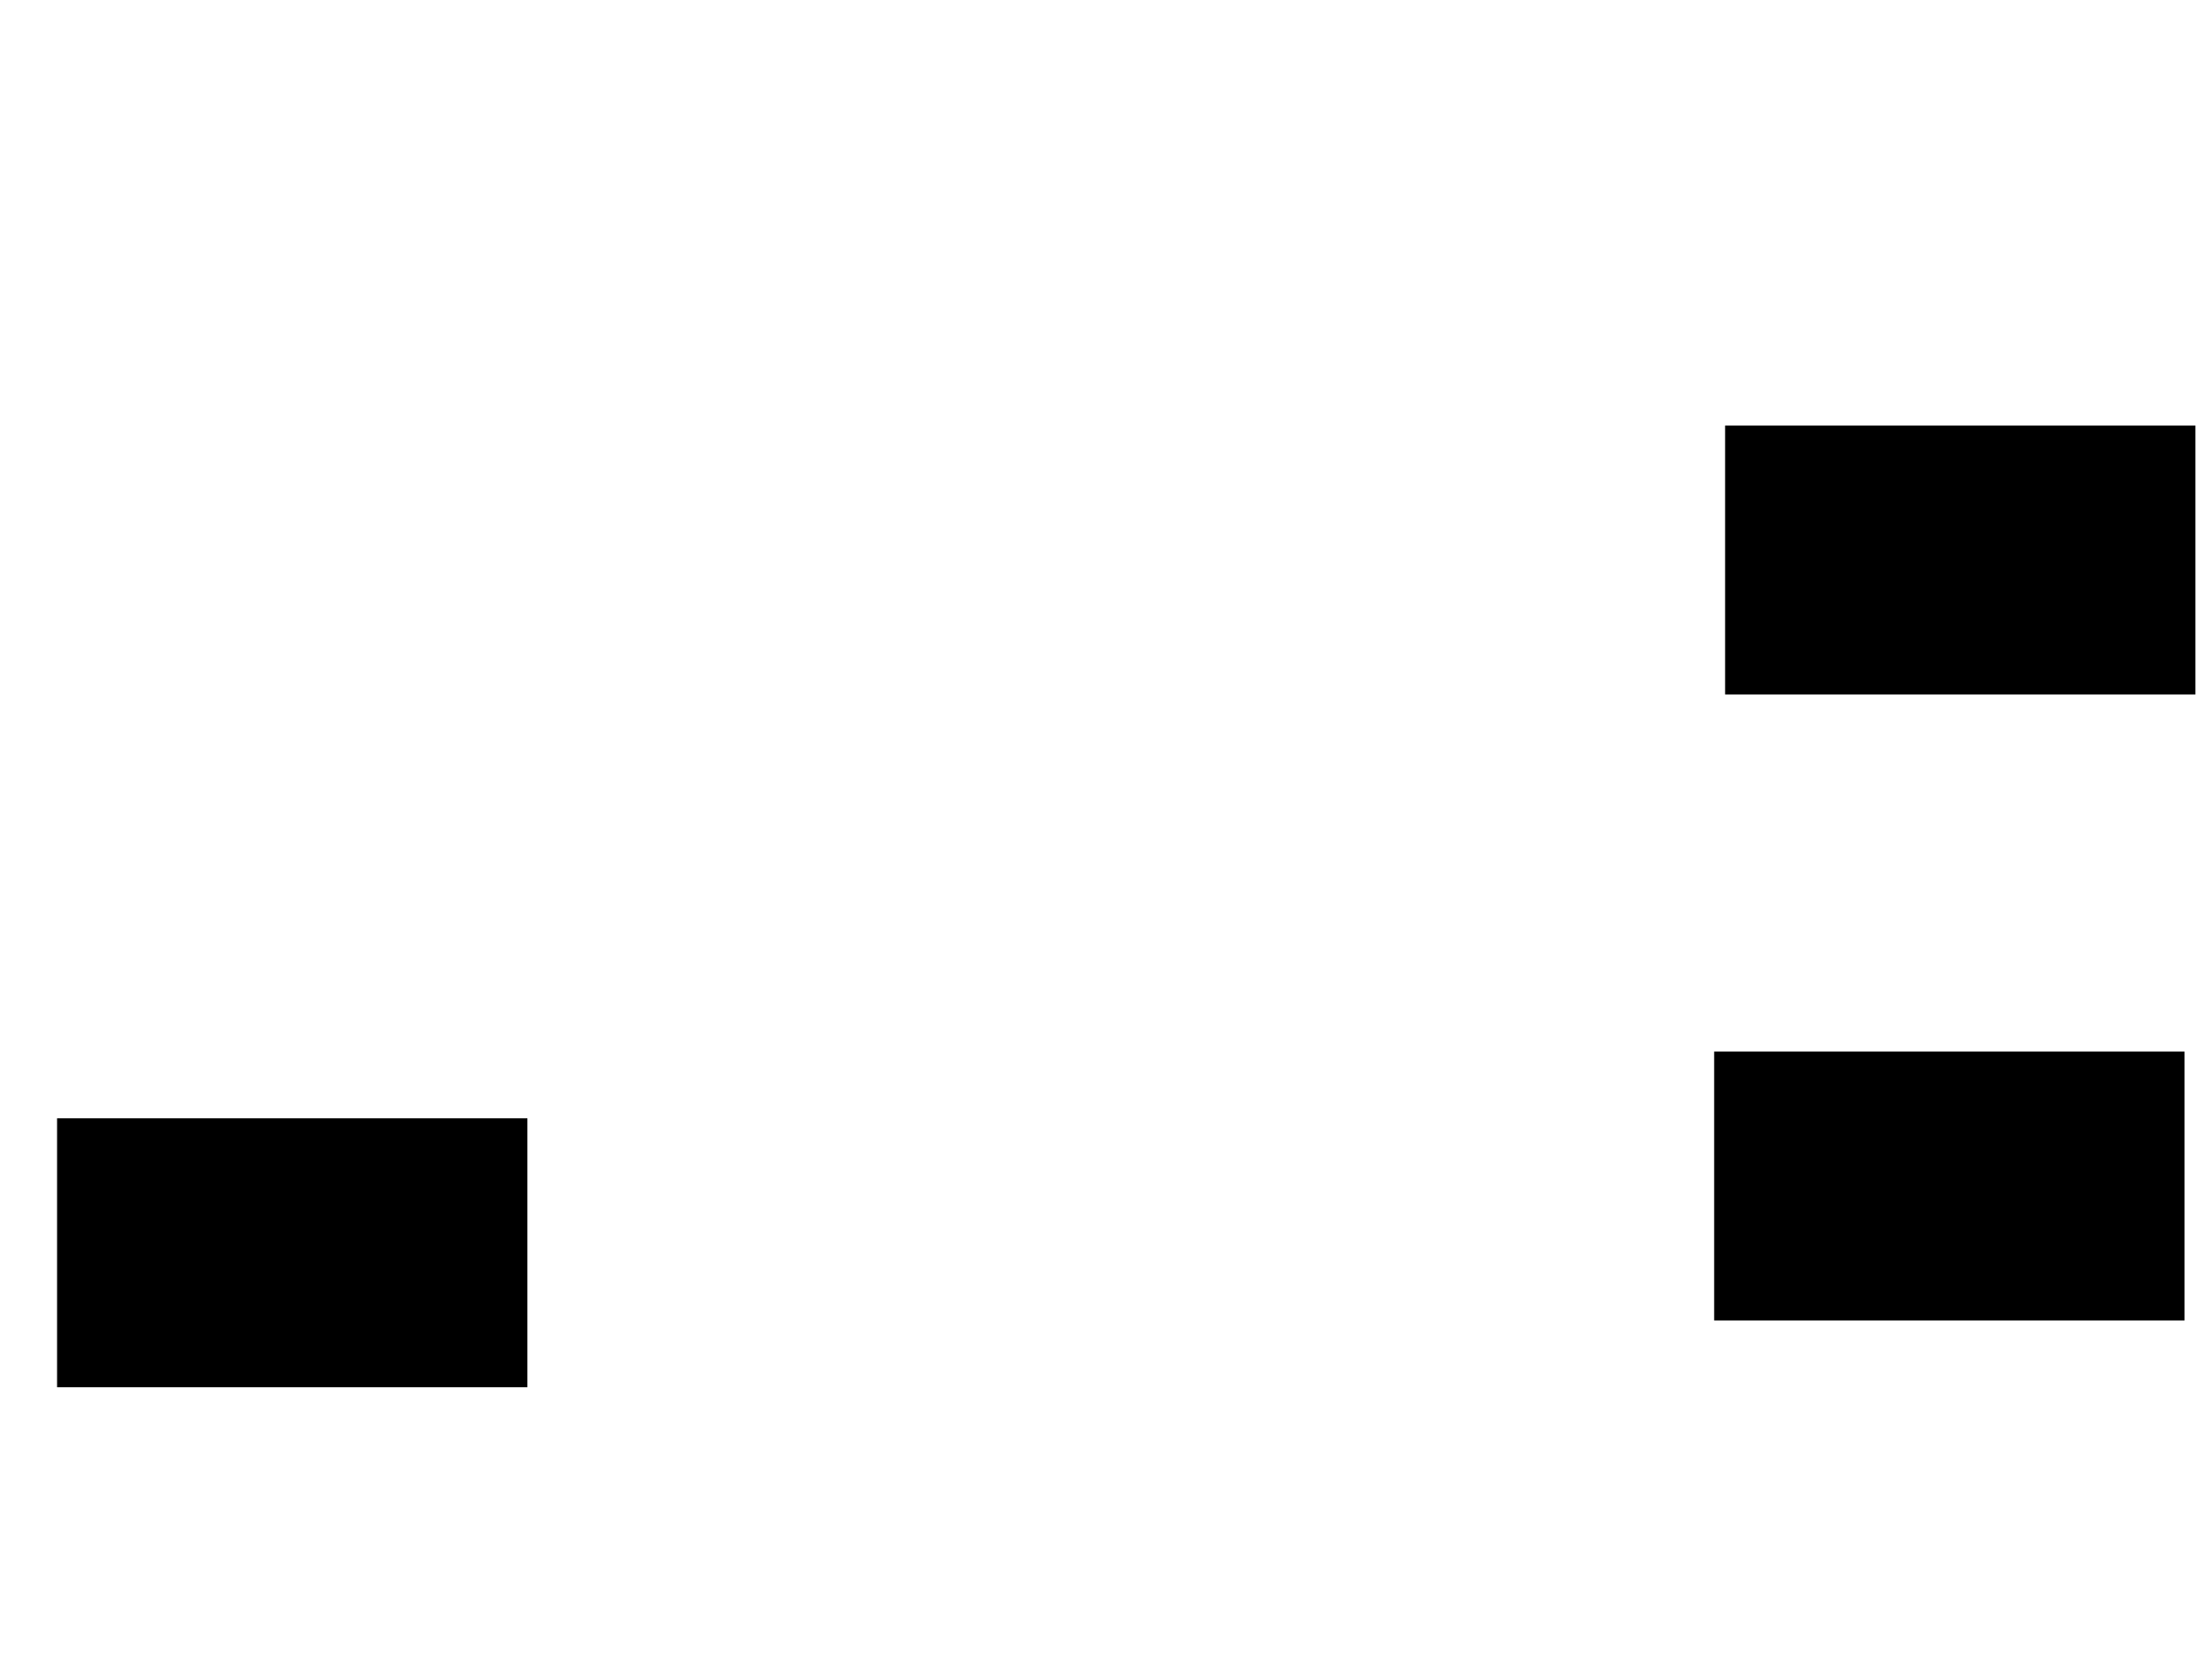 <svg xmlns="http://www.w3.org/2000/svg" width="1175" height="881">
 <!-- Created with Image Occlusion Enhanced -->
 <g>
  <title>Labels</title>
 </g>
 <g>
  <title>Masks</title>
  <rect id="24e5ad6381d14af28c46b3a5af94b3da-ao-1" height="141.86" width="248.837" y="594.581" x="30.814" stroke="#000000" fill="#0"/>
  <rect id="24e5ad6381d14af28c46b3a5af94b3da-ao-2" height="141.86" width="248.837" y="559.116" x="911.047" stroke="#000000" fill="#0"/>
  <rect id="24e5ad6381d14af28c46b3a5af94b3da-ao-3" height="141.86" width="248.837" y="226.558" x="916.861" stroke="#000000" fill="#0"/>
 </g>
</svg>
